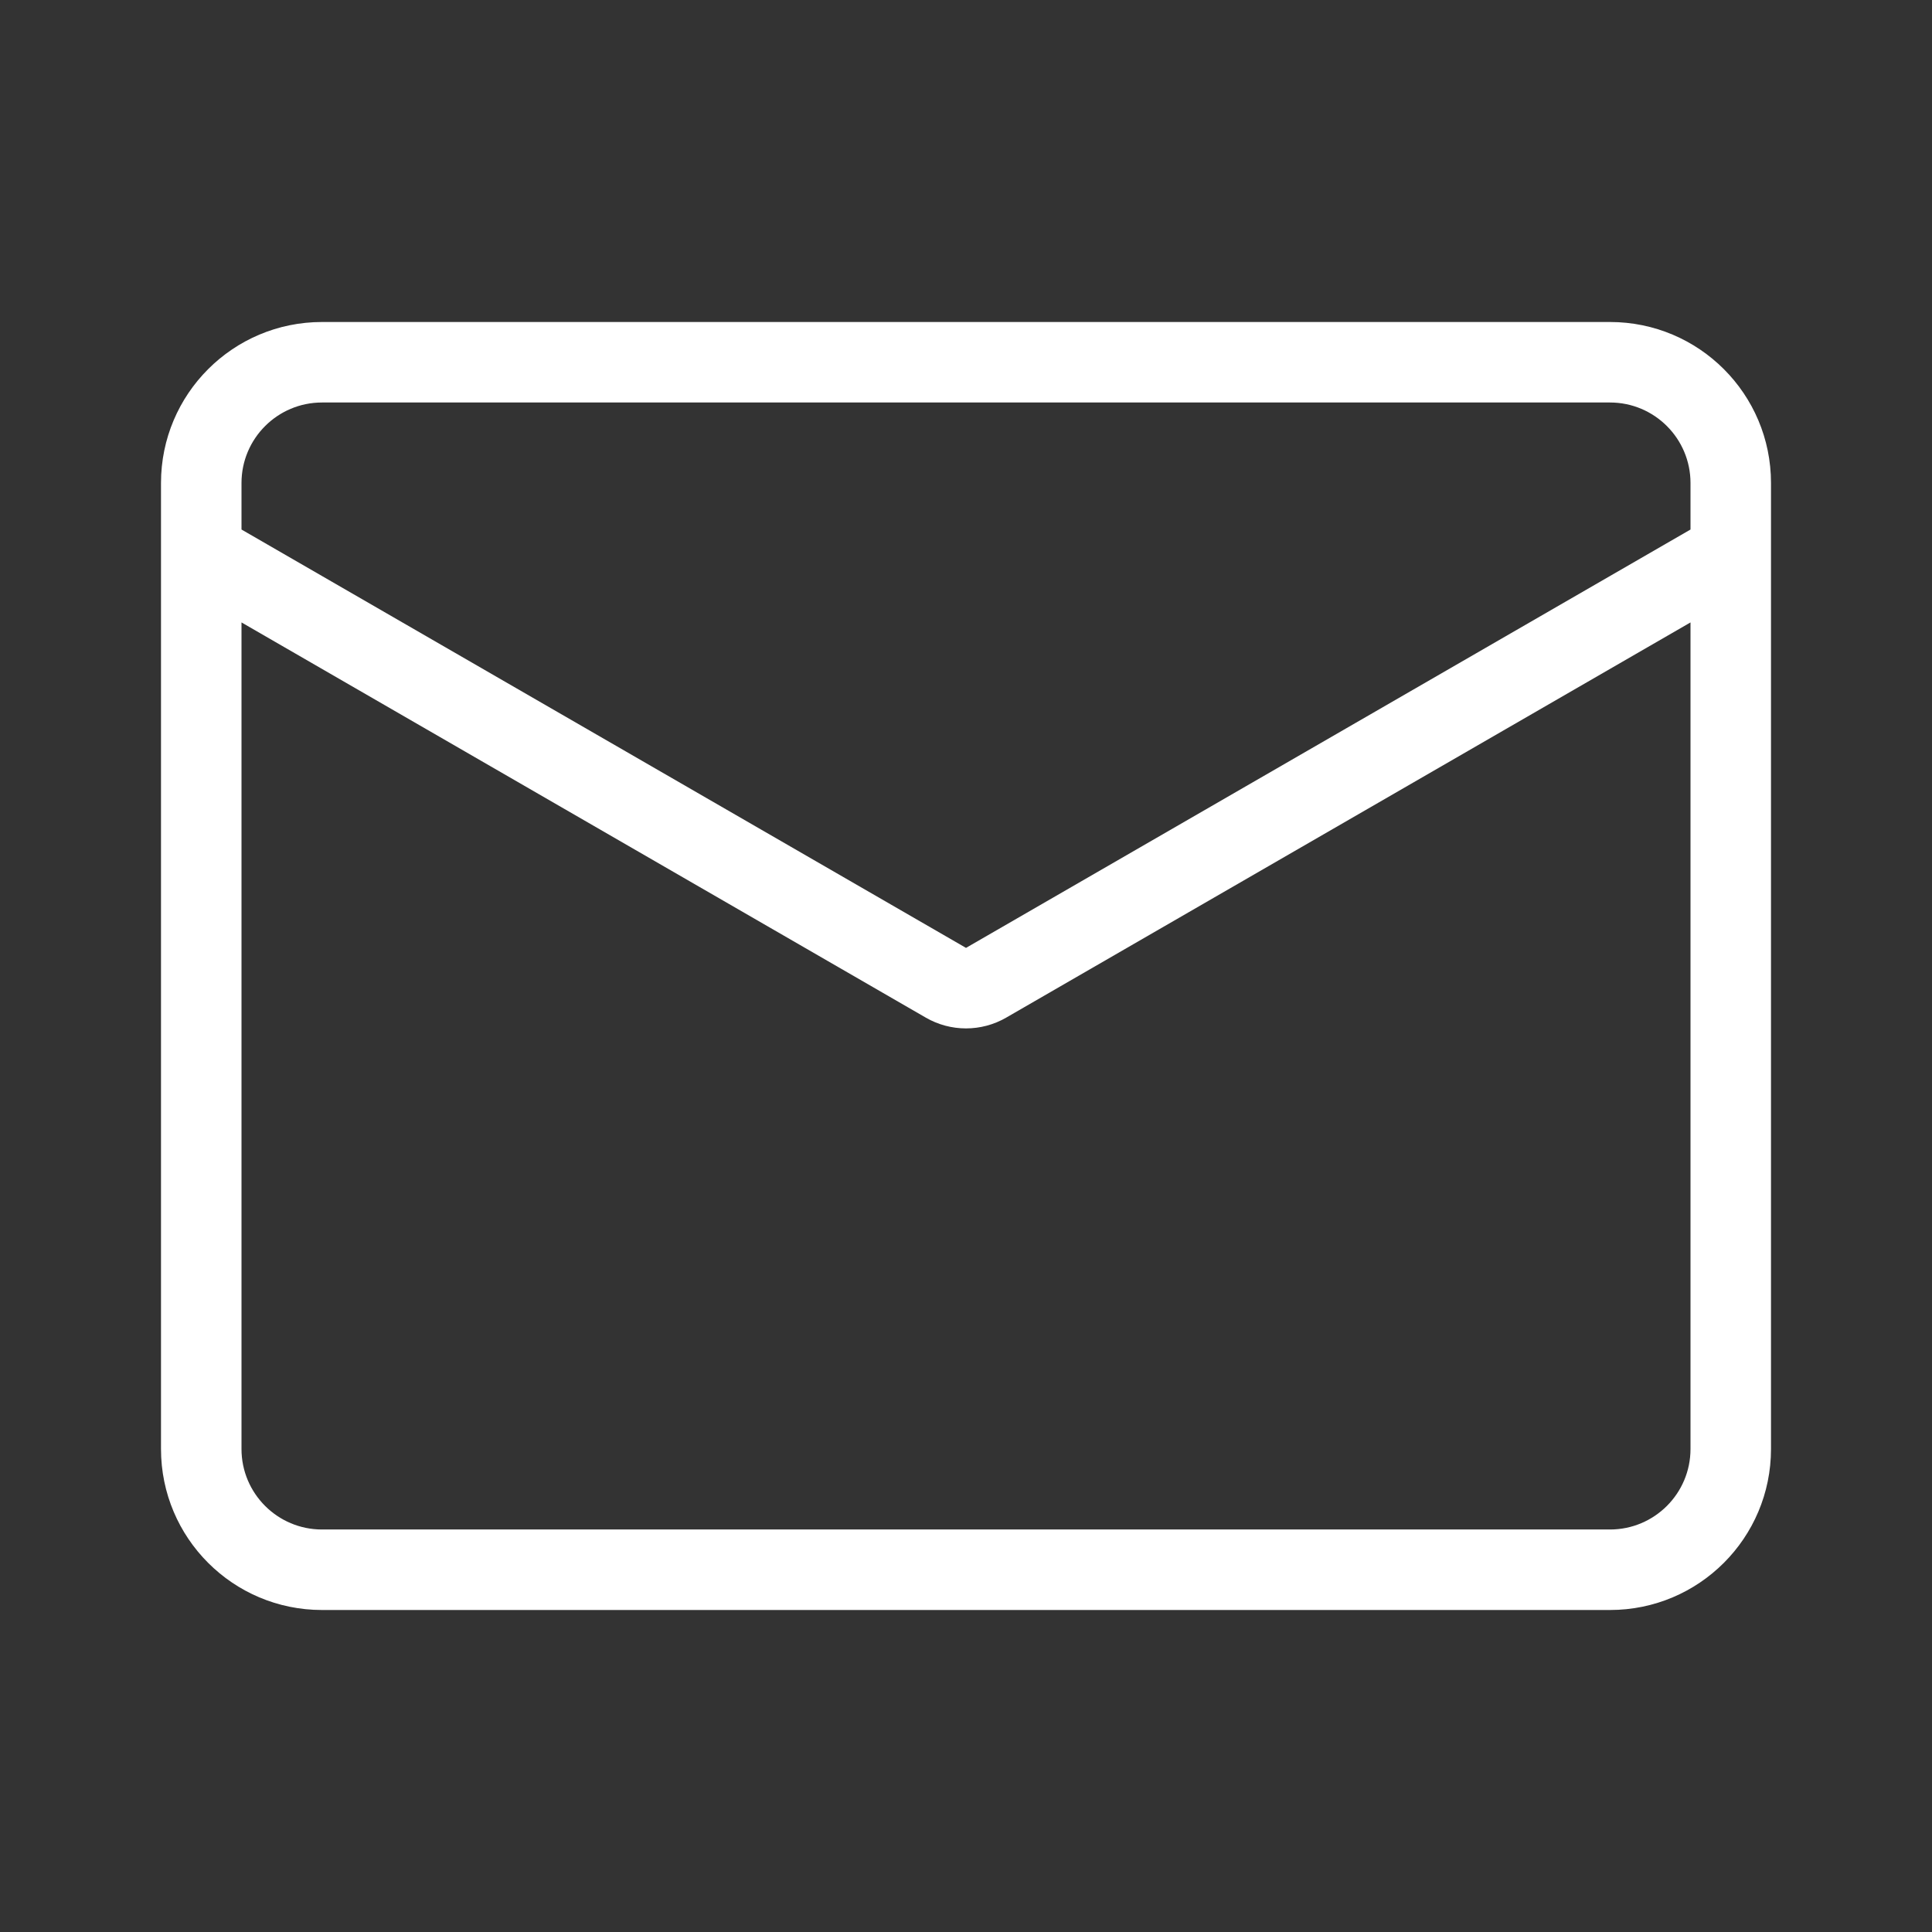 <svg fill="none" height="20" viewBox="0 0 24 24" width="20" xmlns="http://www.w3.org/2000/svg"><rect x="0" y="0" width="24" height="24" fill="#333333" stroke="none"/><path clip-rule="evenodd" d="m2 6c0-1.105.895-2 2-2h16c1.105 0 2 .895 2 2v12c0 1.105-.895 2-2 2h-16c-1.105 0-2-.895-2-2zm1 0c0-.552.448-1 1-1h16c.552 0 1 .448 1 1v.578l-9 5.197-9-5.197zm9.5 6.641 8.5-4.909v10.268c0 .552-.448 1-1 1h-16c-.552 0-1-.448-1-1v-10.268l8.5 4.909c.309.179.691.179 1 0z" fill="#fff" fill-rule="evenodd"/></svg>